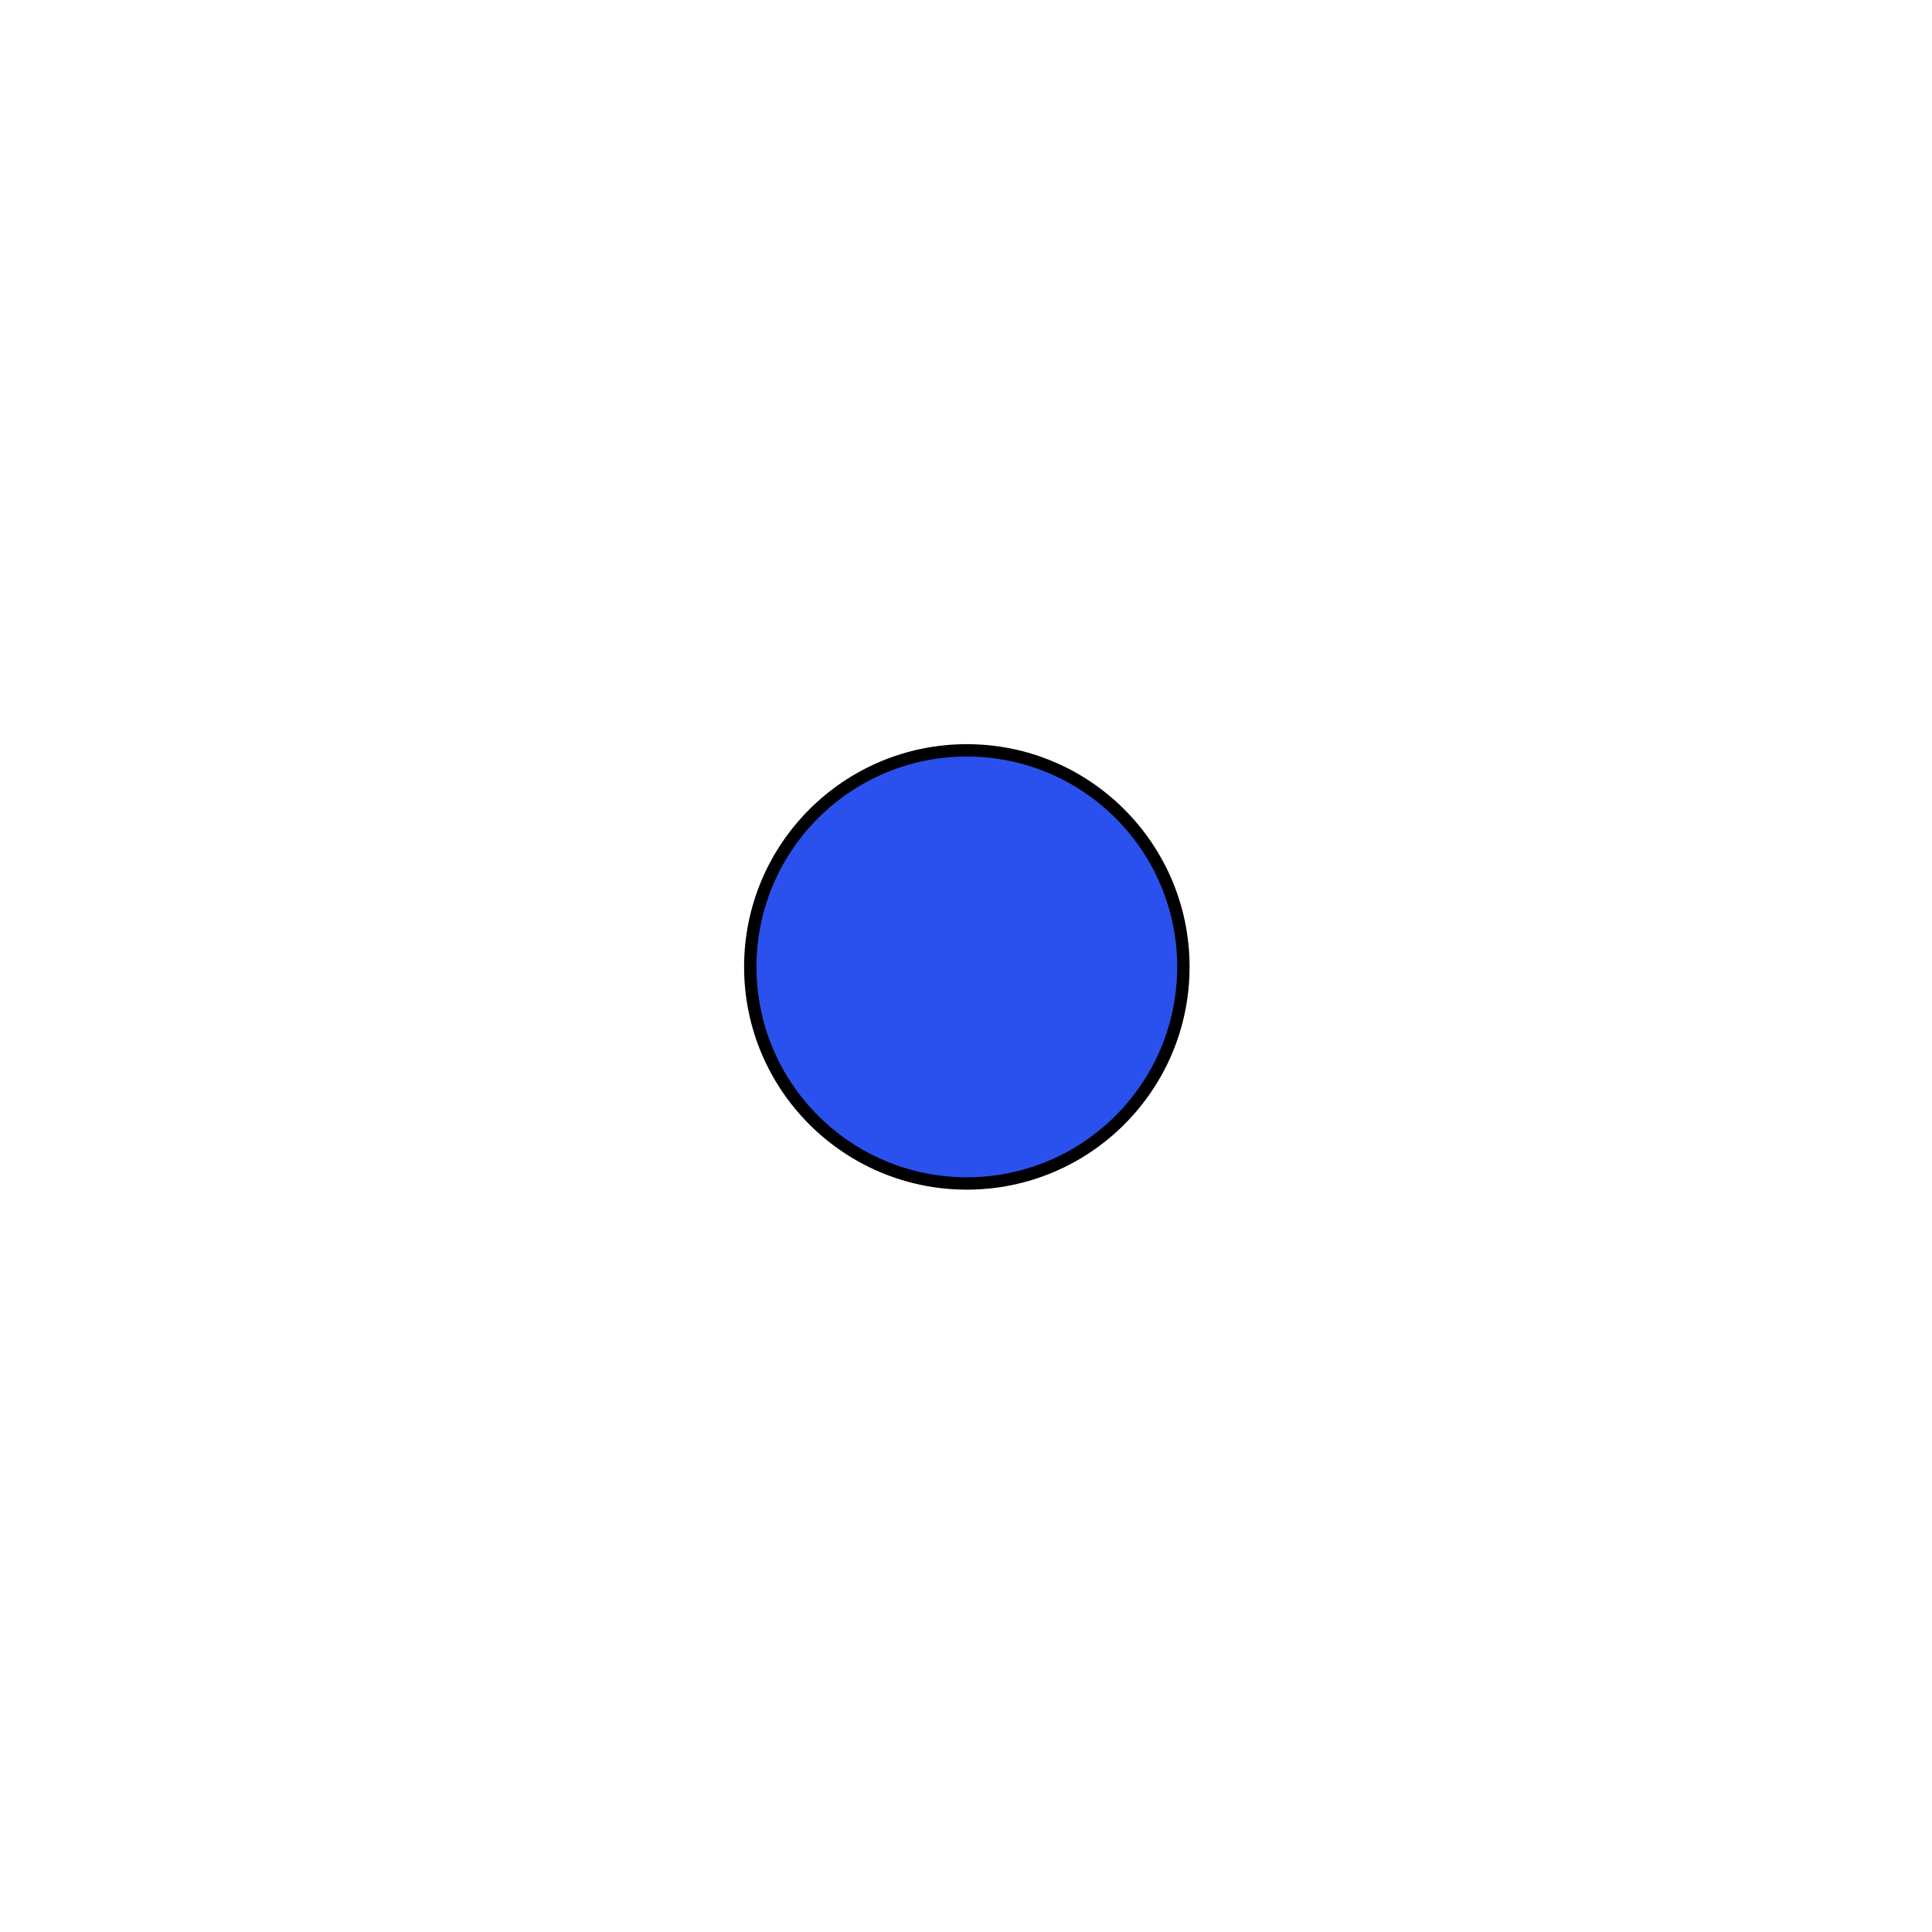 <svg width="400" height="400" xmlns="http://www.w3.org/2000/svg">
 <!-- Created with Method Draw - http://github.com/duopixel/Method-Draw/ -->

 <g>
  <title>background</title>
  <rect x="-1" y="-1" width="402" height="402" id="canvas_background" fill="none"/>
  <g id="canvasGrid" display="none">
   <rect id="svg_2" width="100%" height="100%" x="0" y="0" stroke-width="0" fill="url(#gridpattern)"/>
  </g>
 </g>
 <g>
  <title>Layer 1</title>
  <!-- Created with Method Draw - http://github.com/duopixel/Method-Draw/ -->
  <g id="svg_25">
   <g transform="rotate(-5.119, 200, 200) matrix(0.333, 0, 0, 0.333, 0, 0)" id="svg_22">
    <title>background</title>
    <rect fill="none" id="svg_17" height="402" width="402" y="399.001" x="399.001"/>
    <g display="none" id="svg_15">
     <rect fill="url(#gridpattern)" stroke-width="0" y="400.001" x="400.001" height="400" width="400" id="svg_16"/>
    </g>
   </g>
   <g transform="matrix(1.281, 0, 0, 1.281, -532.422, -604.422)" id="svg_24">
    <title>Layer 1</title>
    <ellipse ry="35" rx="35" id="svg_12" cy="628.111" cx="571.892" stroke-width="2" stroke="#000" fill="#2a51ed"/>
   </g>
  </g>
 </g>
</svg>